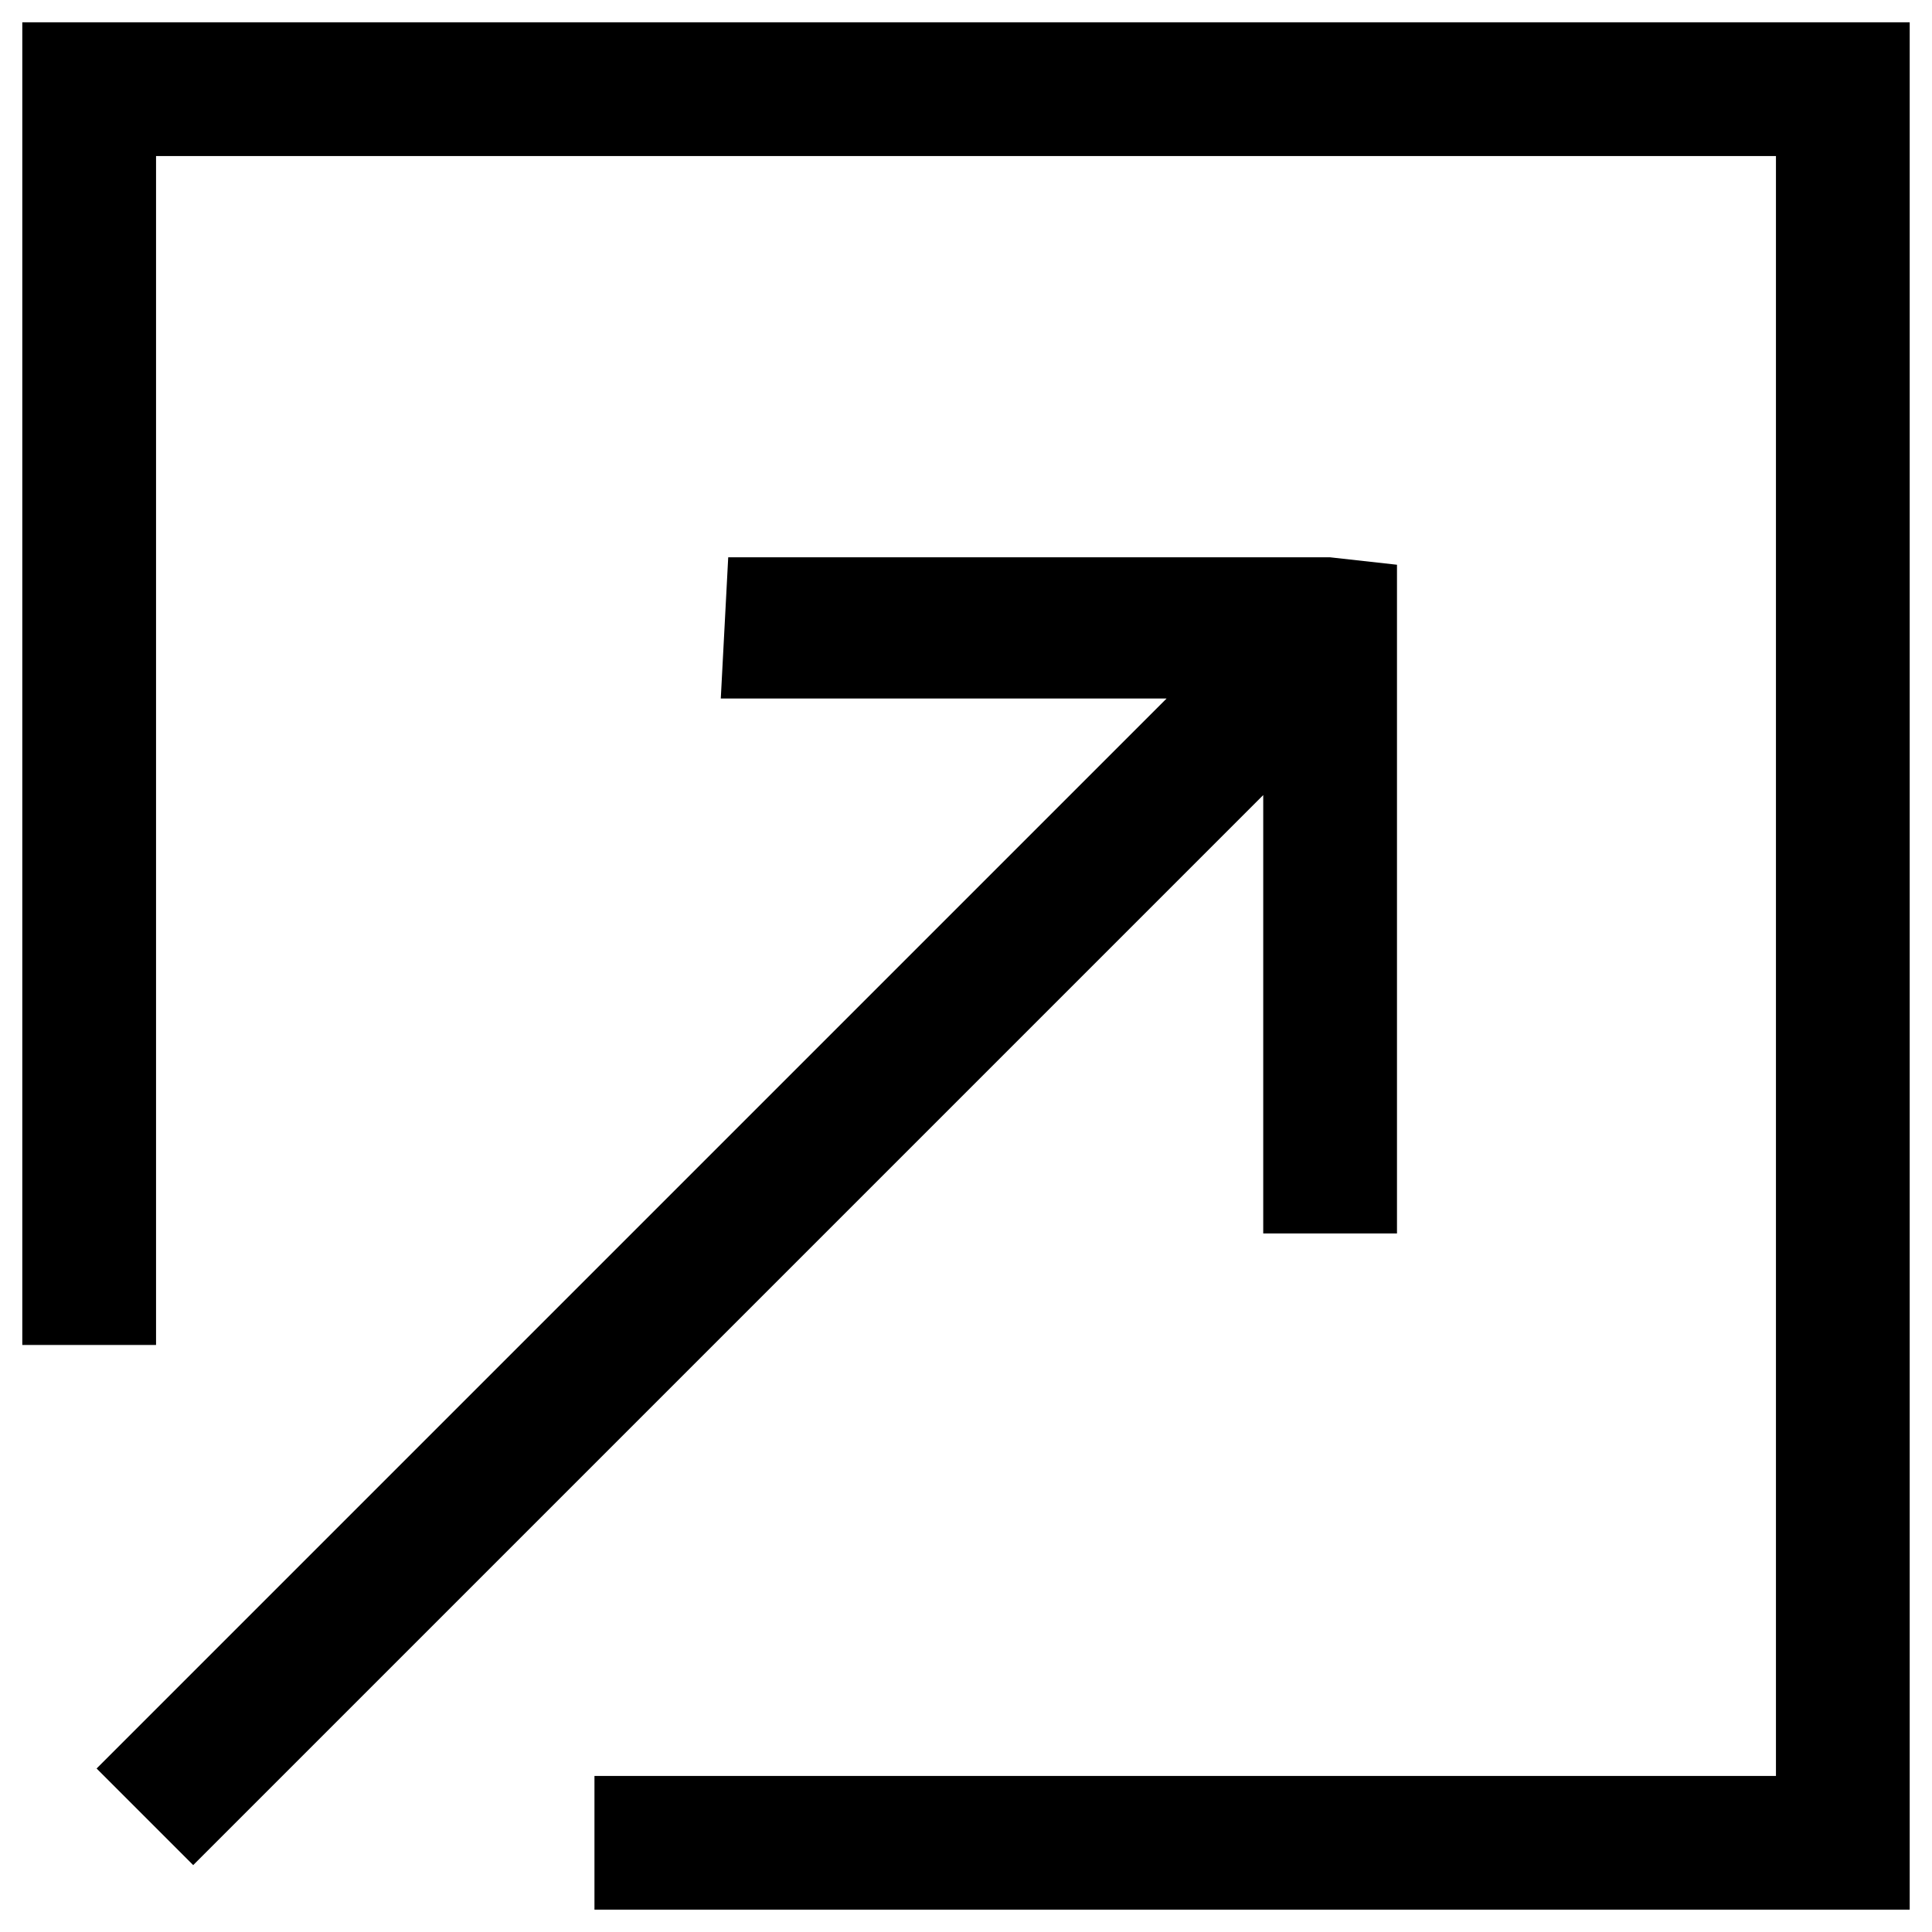 <?xml version="1.0" encoding="utf-8"?>
<!-- Generator: Adobe Illustrator 21.0.2, SVG Export Plug-In . SVG Version: 6.00 Build 0)  -->
<svg version="1.1" id="Layer_1" xmlns="http://www.w3.org/2000/svg" xmlns:xlink="http://www.w3.org/1999/xlink" x="0px" y="0px"
	 viewBox="0 0 26 26" style="enable-background:new 0 0 26 26;" xml:space="preserve">
<style type="text/css">
	.st0{clip-path:url(#SVGID_2_);}
</style>
<g>
	<defs>
		<rect id="SVGID_1_" y="0" width="26" height="26"/>
	</defs>
	<clipPath id="SVGID_2_">
		<use xlink:href="#SVGID_1_"  style="overflow:visible;"/>
	</clipPath>
	<polygon class="st0" points="17.9,7.5 9.8,7.5 9.7,9.4 15.7,9.4 1.3,23.8 2.6,25.1 17,10.7 17,16.6 18.8,16.6 18.8,8.5 18.8,7.6 	
		"/>
	<polygon class="st0" points="0.3,0.3 0.3,18.1 2.1,18.1 2.1,2.1 23.9,2.1 23.9,23.9 8,23.9 8,25.7 25.7,25.7 25.7,0.3 	"/>
</g>
</svg>
